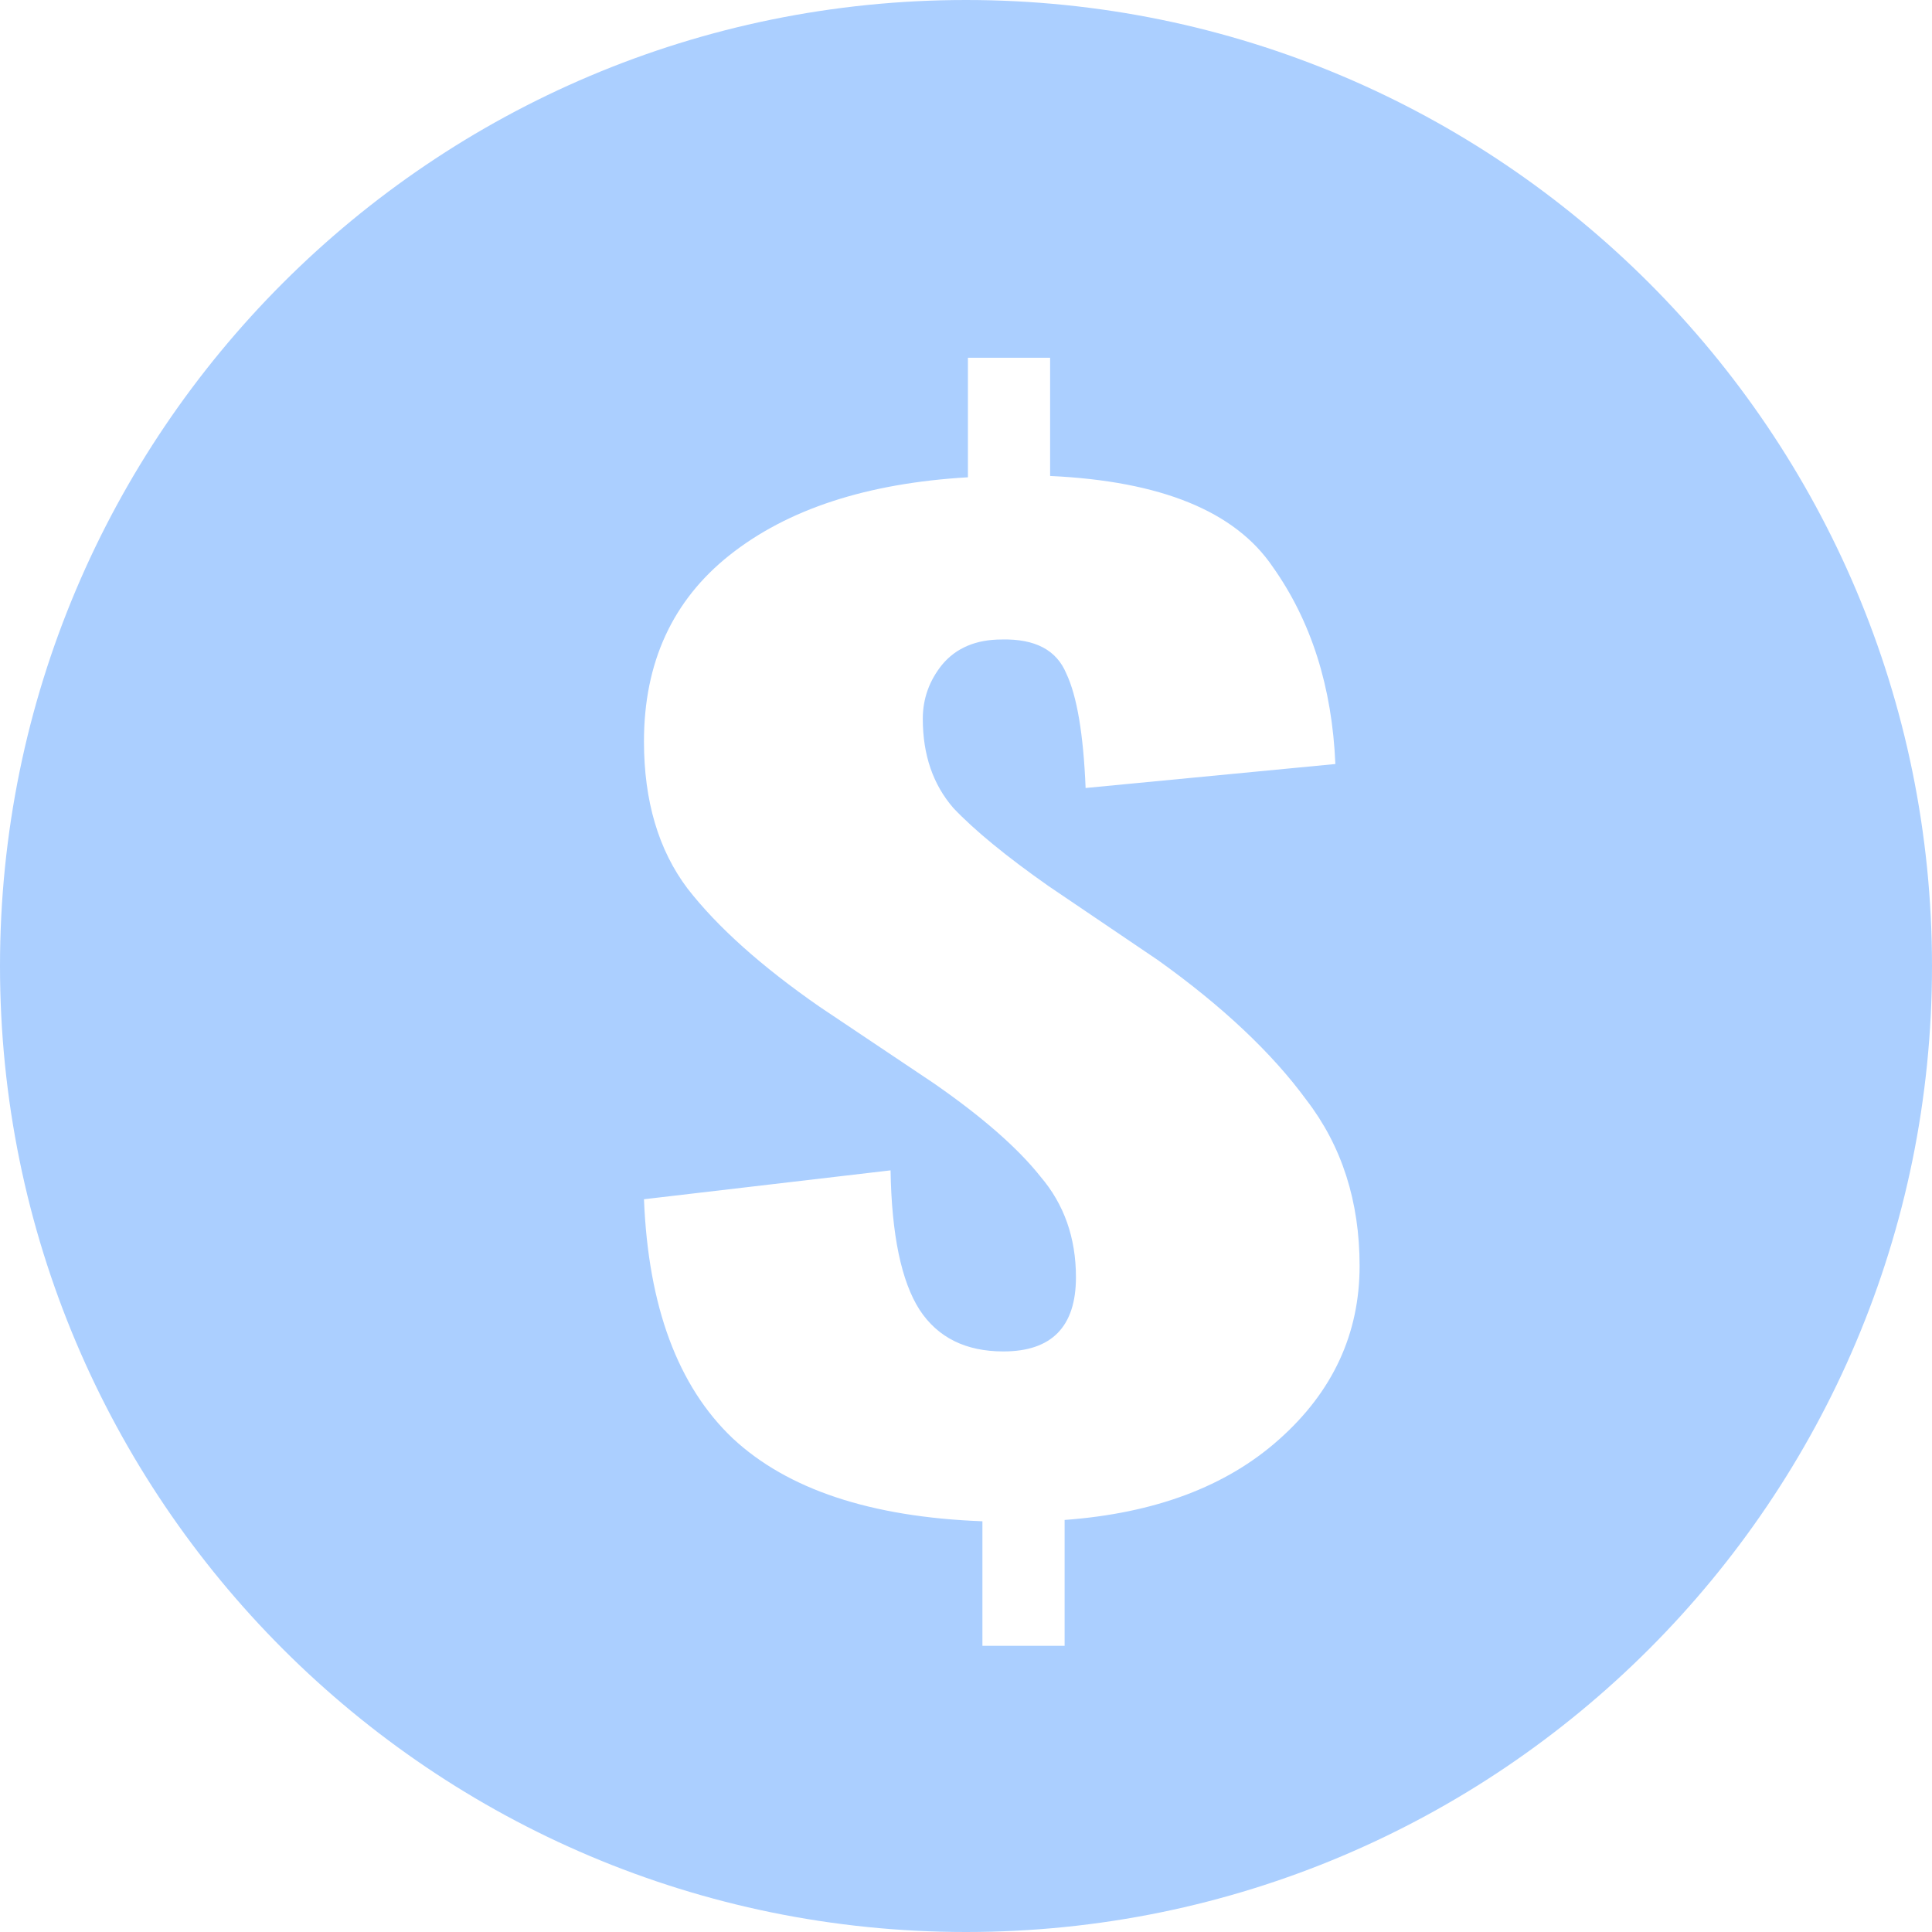 <svg width="22" height="22" viewBox="0 0 22 22" fill="none" xmlns="http://www.w3.org/2000/svg">
<path fill-rule="evenodd" clip-rule="evenodd" d="M11 22C17.075 22 22 17.075 22 11C22 4.925 17.075 0 11 0C4.925 0 0 4.925 0 11C0 17.075 4.925 22 11 22ZM8.343 16.378C8.967 16.96 9.915 17.275 11.187 17.323V18.741H12.123V17.308C13.151 17.232 13.964 16.927 14.564 16.392C15.176 15.848 15.482 15.189 15.482 14.415C15.482 13.68 15.28 13.05 14.876 12.525C14.484 11.99 13.922 11.46 13.188 10.935L11.94 10.09C11.463 9.755 11.101 9.459 10.857 9.202C10.624 8.934 10.508 8.595 10.508 8.185C10.508 7.956 10.582 7.75 10.728 7.569C10.887 7.378 11.114 7.282 11.407 7.282C11.787 7.273 12.031 7.402 12.142 7.669C12.264 7.927 12.337 8.361 12.362 8.973L15.206 8.7C15.169 7.822 14.931 7.072 14.491 6.452C14.062 5.821 13.218 5.478 11.958 5.42V4.074H11.022V5.435C9.872 5.502 8.967 5.798 8.306 6.323C7.658 6.838 7.333 7.545 7.333 8.443C7.333 9.121 7.498 9.679 7.829 10.118C8.171 10.558 8.673 11.006 9.334 11.465L10.637 12.338C11.187 12.72 11.591 13.074 11.848 13.398C12.117 13.713 12.252 14.095 12.252 14.544C12.252 15.107 11.976 15.389 11.426 15.389C10.998 15.389 10.68 15.232 10.472 14.916C10.264 14.592 10.153 14.062 10.141 13.327L7.333 13.656C7.382 14.878 7.719 15.785 8.343 16.378Z" fill="#ABCFFF"/>
</svg>
